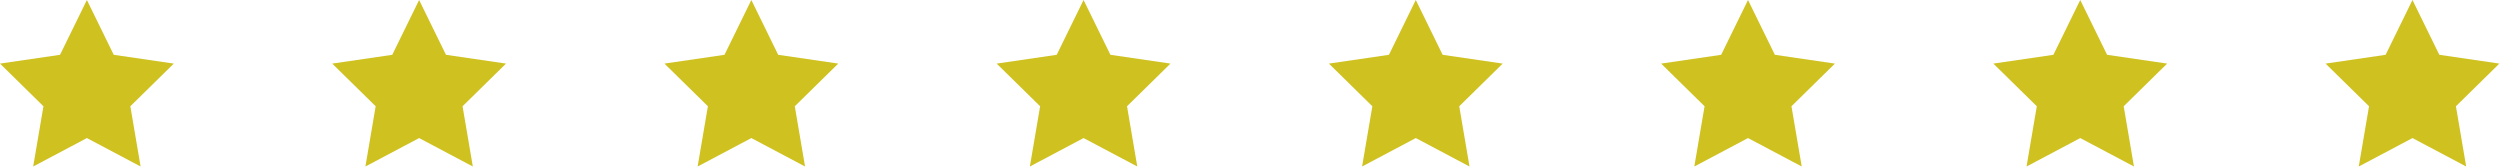<?xml version="1.0" encoding="UTF-8"?>
<svg width="747px" height="50px" viewBox="0 0 747 50" version="1.1" xmlns="http://www.w3.org/2000/svg" xmlns:xlink="http://www.w3.org/1999/xlink">
    <!-- Generator: Sketch 43.2 (39069) - http://www.bohemiancoding.com/sketch -->
    <title>Group 7</title>
    <desc>Created with Sketch.</desc>
    <defs></defs>
    <g id="Page-1" stroke="none" stroke-width="1" fill="none" fill-rule="evenodd">
        <g id="Desktop-HD" transform="translate(-342, -4394)" fill="#CFC11F">
            <g id="Group-7" transform="translate(342, 4394)">
                <polygon id="Star-Copy-6" points="423.039 41.25 406.993 49.748 410.058 31.749 397.076 19.002 415.016 16.376 423.039 0 431.062 16.376 449.002 19.002 436.021 31.749 439.085 49.748"></polygon>
                <polygon id="Star-Copy-7" points="323.77 41.25 307.724 49.748 310.789 31.749 297.807 19.002 315.747 16.376 323.77 0 331.793 16.376 349.733 19.002 336.752 31.749 339.816 49.748"></polygon>
                <polygon id="Star-Copy-8" points="522.308 41.25 506.262 49.748 509.327 31.749 496.346 19.002 514.285 16.376 522.308 0 530.331 16.376 548.271 19.002 535.29 31.749 538.354 49.748"></polygon>
                <polygon id="Star-Copy-6" points="621.578 41.25 605.532 49.748 608.596 31.749 595.615 19.002 613.555 16.376 621.578 0 629.6 16.376 647.54 19.002 634.559 31.749 637.623 49.748"></polygon>
                <polygon id="Star-Copy-8" points="720.847 41.25 704.801 49.748 707.865 31.749 694.884 19.002 712.824 16.376 720.847 0 728.87 16.376 746.81 19.002 733.828 31.749 736.893 49.748"></polygon>
                <polygon id="Star-Copy-6" points="125.232 41.25 109.186 49.748 112.251 31.749 99.269 19.002 117.209 16.376 125.232 0 133.255 16.376 151.195 19.002 138.213 31.749 141.278 49.748"></polygon>
                <polygon id="Star-Copy-7" points="25.963 41.25 9.917 49.748 12.981 31.749 -8.21565038e-15 19.002 17.94 16.376 25.963 0 33.986 16.376 51.926 19.002 38.944 31.749 42.009 49.748"></polygon>
                <polygon id="Star-Copy-8" points="224.501 41.25 208.455 49.748 211.52 31.749 198.538 19.002 216.478 16.376 224.501 0 232.524 16.376 250.464 19.002 237.483 31.749 240.547 49.748"></polygon>
            </g>
        </g>
    </g>
</svg>
